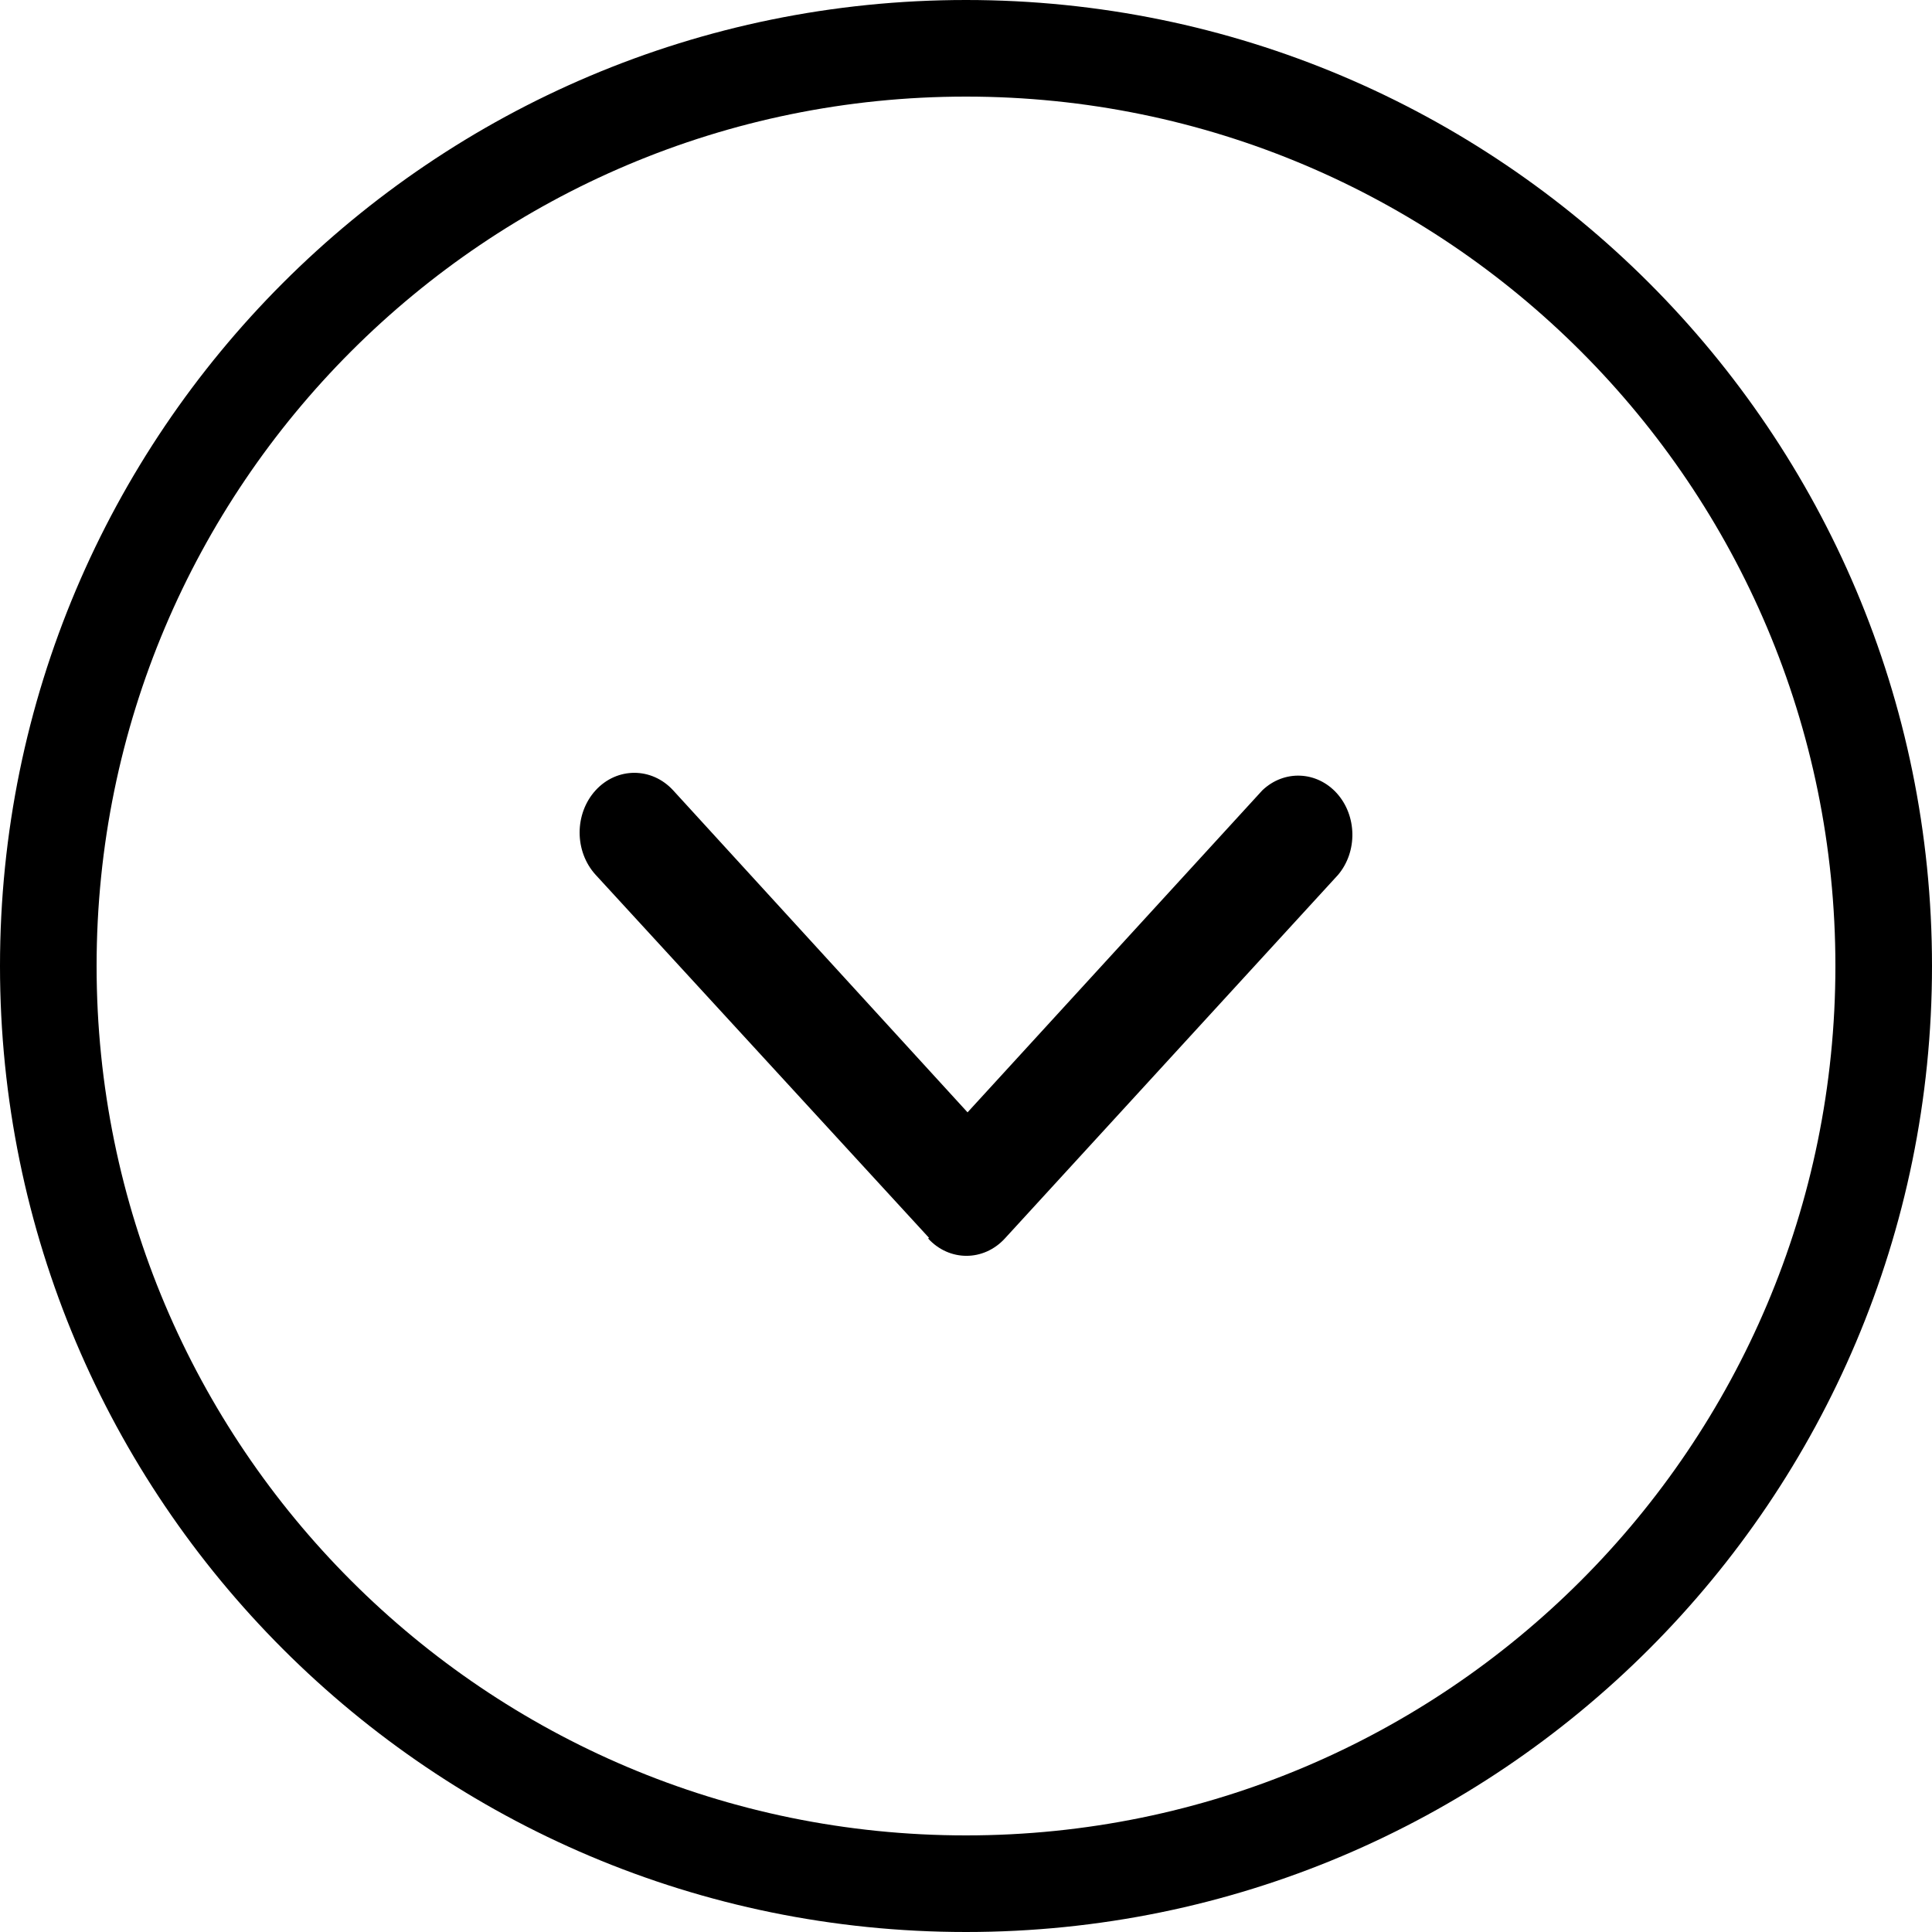 <svg width="20" height="20" viewBox="0 0 20 20" xmlns="http://www.w3.org/2000/svg">
<path d="M9.617 12.814L6.166 9.056C5.945 8.814 5.945 8.423 6.166 8.181C6.387 7.94 6.746 7.94 6.968 8.181L10.016 11.515L13.068 8.181C13.293 7.967 13.631 7.981 13.84 8.213C14.048 8.446 14.054 8.816 13.852 9.056L10.402 12.821C10.182 13.06 9.827 13.06 9.608 12.821L9.617 12.814Z"/>
<path fill-rule="evenodd" clip-rule="evenodd" d="M10 19C14.971 19 19 14.971 19 10C19 5.029 14.971 1 10 1C5.029 1 1 5.029 1 10C1 14.971 5.029 19 10 19ZM10 20C15.523 20 20 15.523 20 10C20 4.477 15.523 0 10 0C4.477 0 0 4.477 0 10C0 15.523 4.477 20 10 20Z"/>
</svg>

